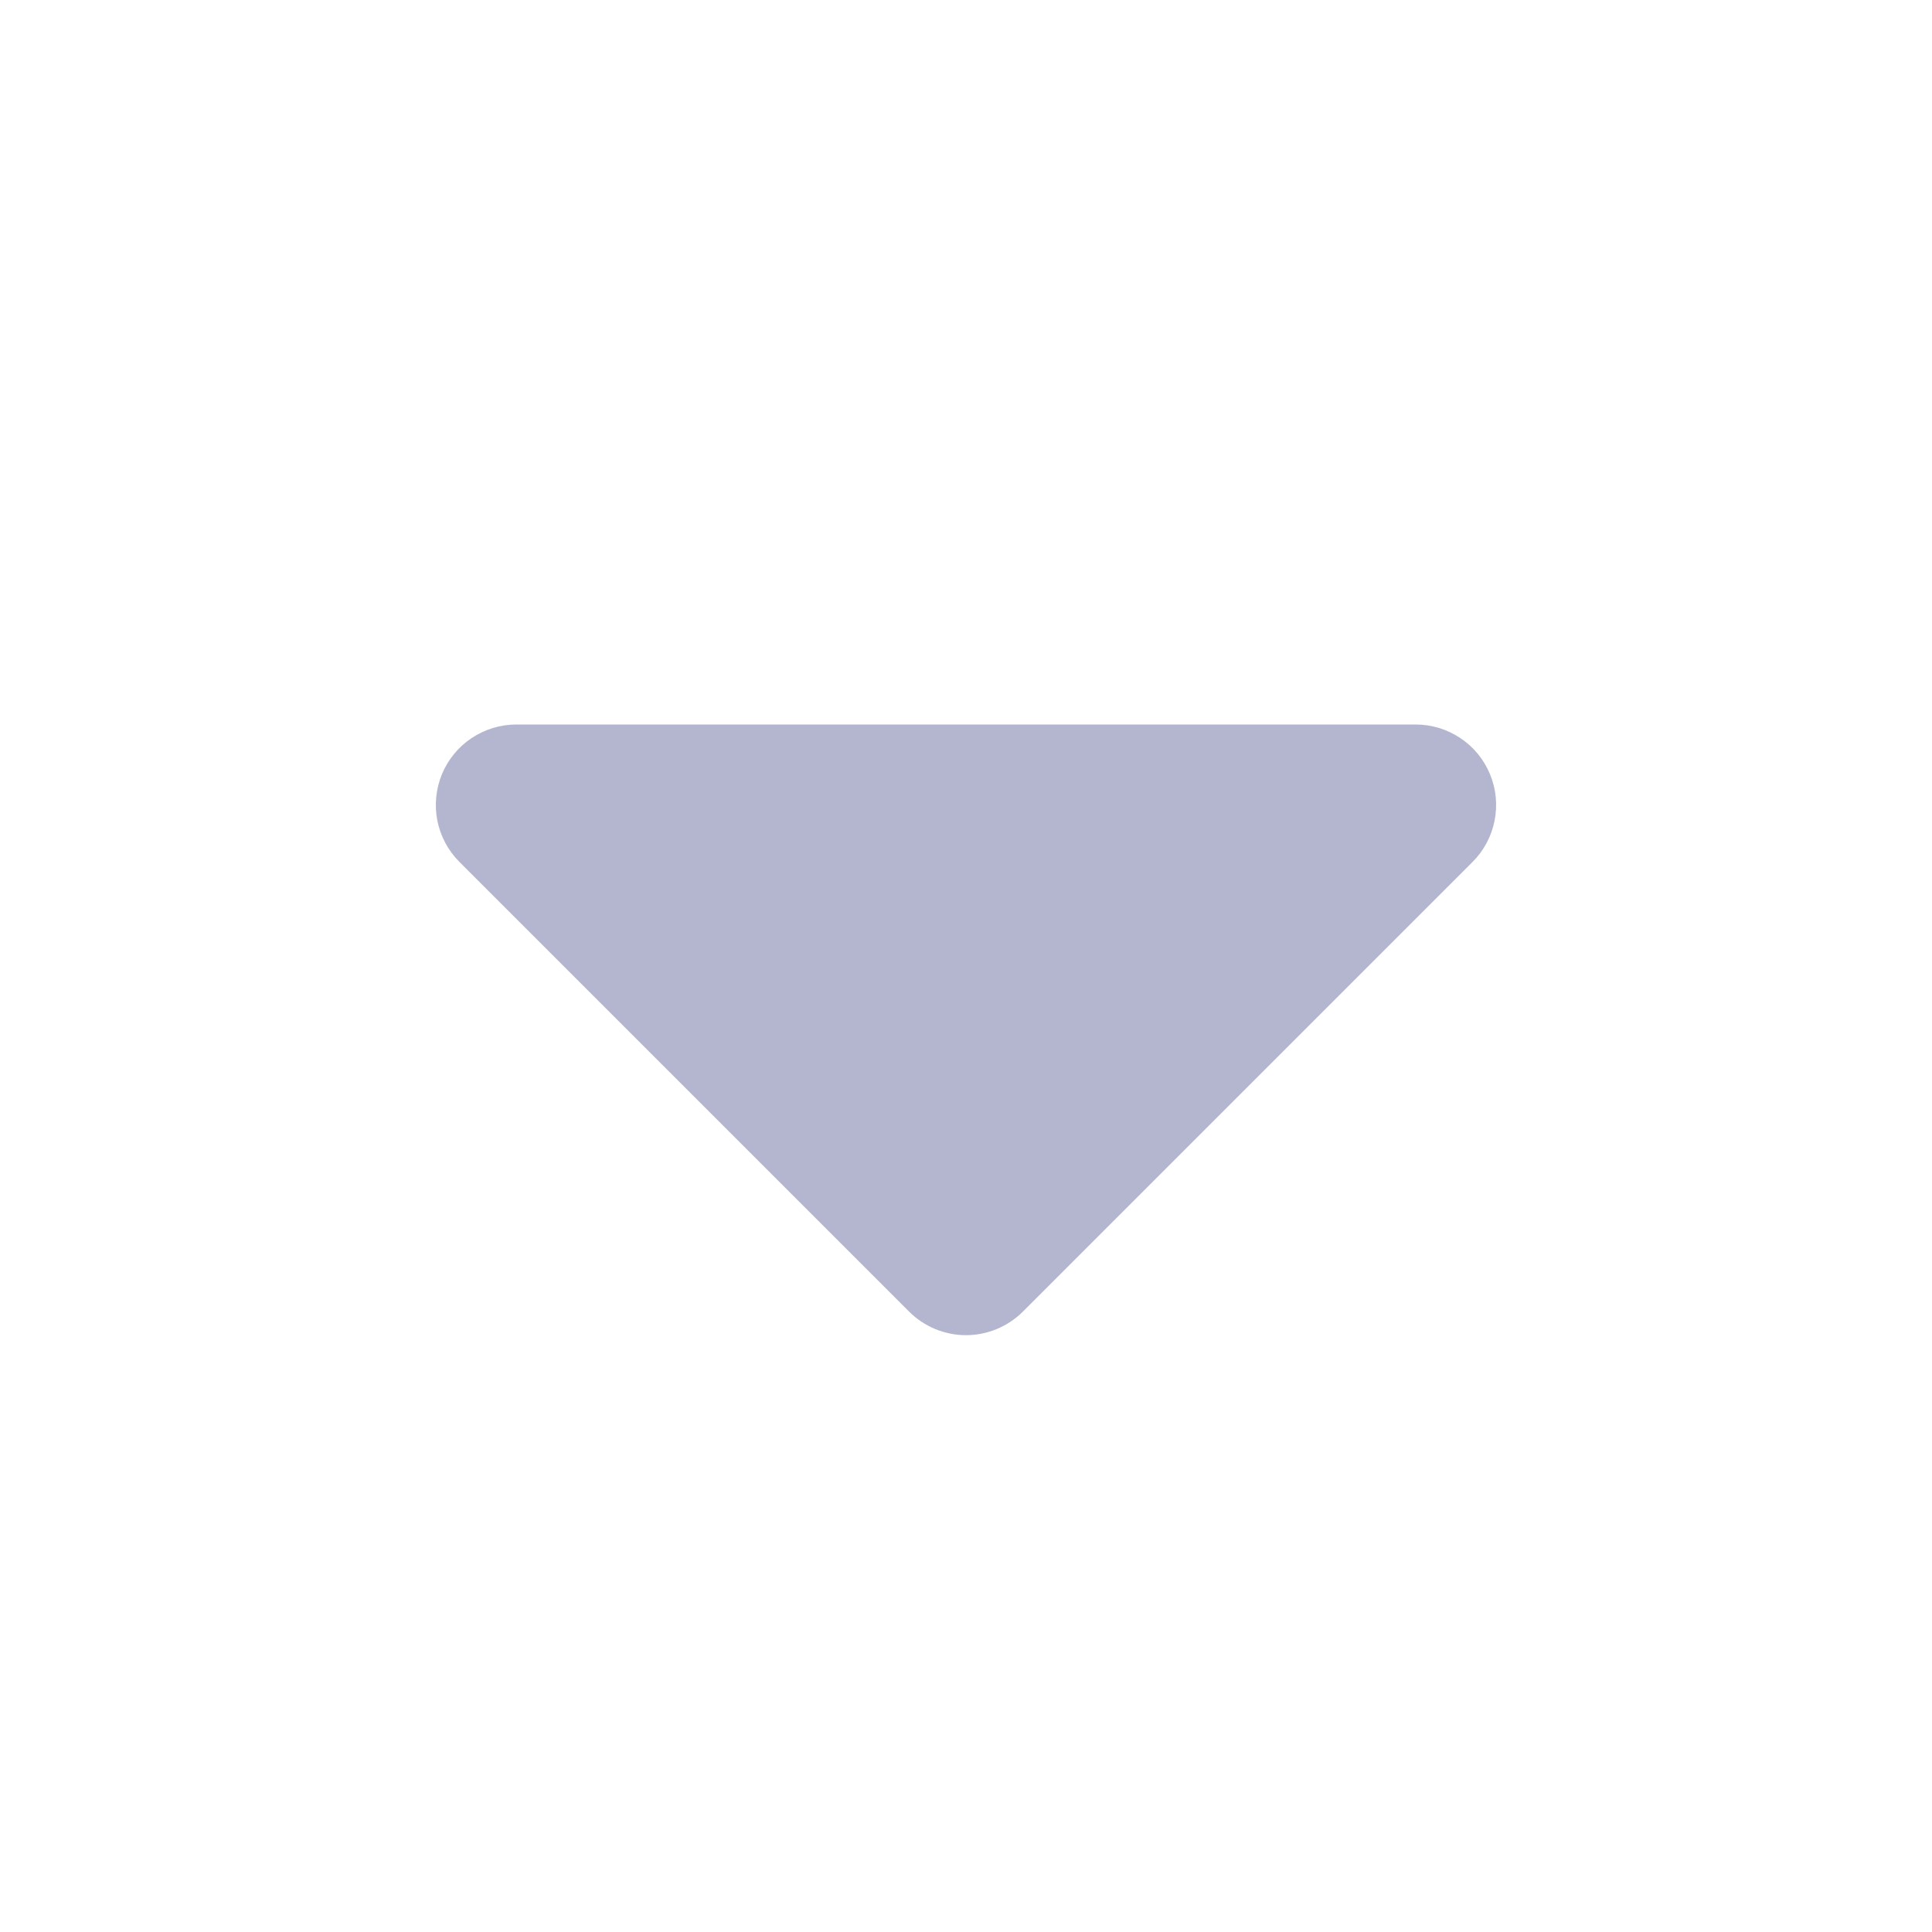<svg width="24" height="24" viewBox="0 0 24 24" fill="none" xmlns="http://www.w3.org/2000/svg">
<g id="fi-sr-caret-down">
<path id="Vector" d="M6.414 9H17.586C17.784 9 17.977 9.059 18.141 9.169C18.306 9.278 18.434 9.435 18.509 9.617C18.585 9.8 18.605 10.001 18.566 10.195C18.528 10.389 18.433 10.567 18.293 10.707L12.707 16.293C12.519 16.48 12.265 16.586 12 16.586C11.735 16.586 11.48 16.48 11.293 16.293L5.707 10.707C5.567 10.567 5.472 10.389 5.433 10.195C5.395 10.001 5.415 9.8 5.49 9.617C5.566 9.435 5.694 9.278 5.858 9.169C6.023 9.059 6.216 9 6.414 9Z" fill="#B4B5CF"/>
</g>
</svg>
